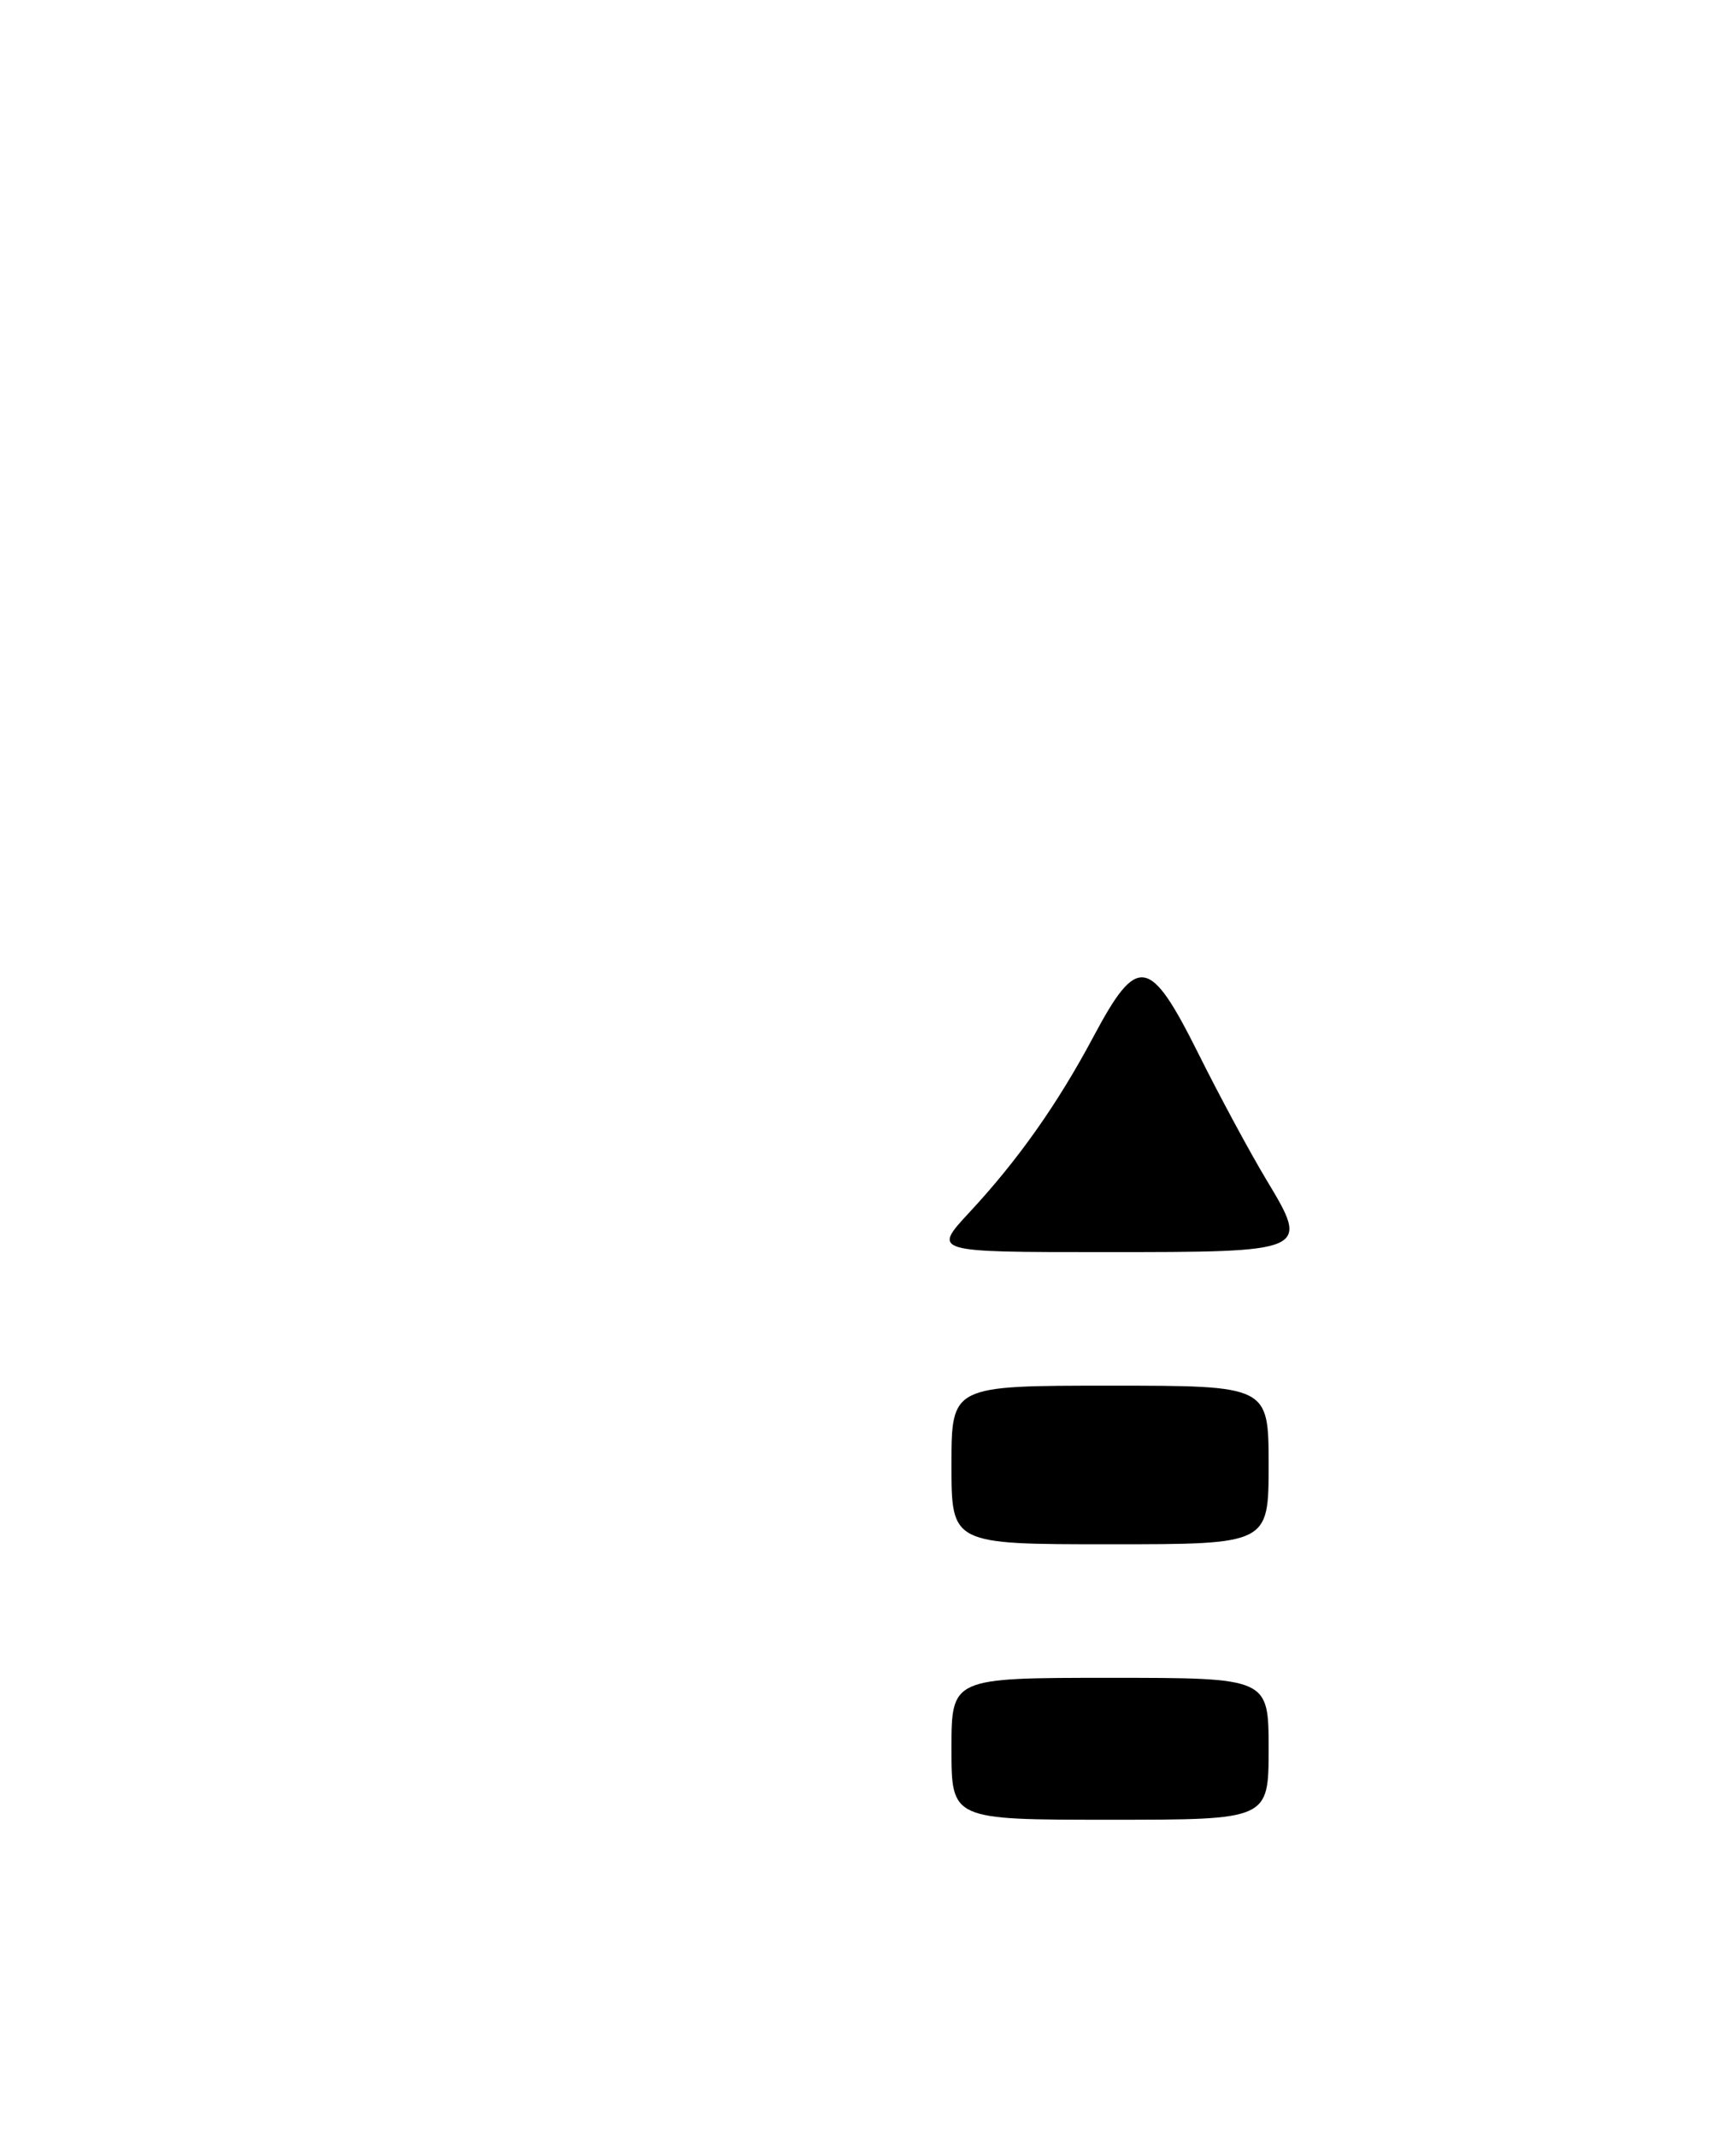 <?xml version="1.0" encoding="UTF-8" standalone="no"?>
<!DOCTYPE svg PUBLIC "-//W3C//DTD SVG 1.1//EN" "http://www.w3.org/Graphics/SVG/1.1/DTD/svg11.dtd" >
<svg xmlns="http://www.w3.org/2000/svg" xmlns:xlink="http://www.w3.org/1999/xlink" version="1.1" viewBox="0 0 208 256">
 <g >
 <path fill="currentColor"
d=" M 114.00 209.50 C 114.00 201.00 114.00 201.00 133.00 201.00 C 152.00 201.00 152.00 201.00 152.00 209.50 C 152.00 218.00 152.00 218.00 133.00 218.00 C 114.00 218.00 114.00 218.00 114.00 209.50 Z  M 114.00 175.50 C 114.00 166.00 114.00 166.00 133.00 166.00 C 152.00 166.00 152.00 166.00 152.00 175.50 C 152.00 185.00 152.00 185.00 133.00 185.00 C 114.00 185.00 114.00 185.00 114.00 175.50 Z  M 116.14 145.25 C 121.97 138.98 126.71 132.27 131.04 124.14 C 136.29 114.30 137.75 114.54 143.57 126.19 C 146.12 131.31 149.79 138.10 151.70 141.28 C 156.95 150.00 156.94 150.00 132.24 150.00 C 111.73 150.00 111.73 150.00 116.14 145.25 Z "/>
</g>
</svg>
